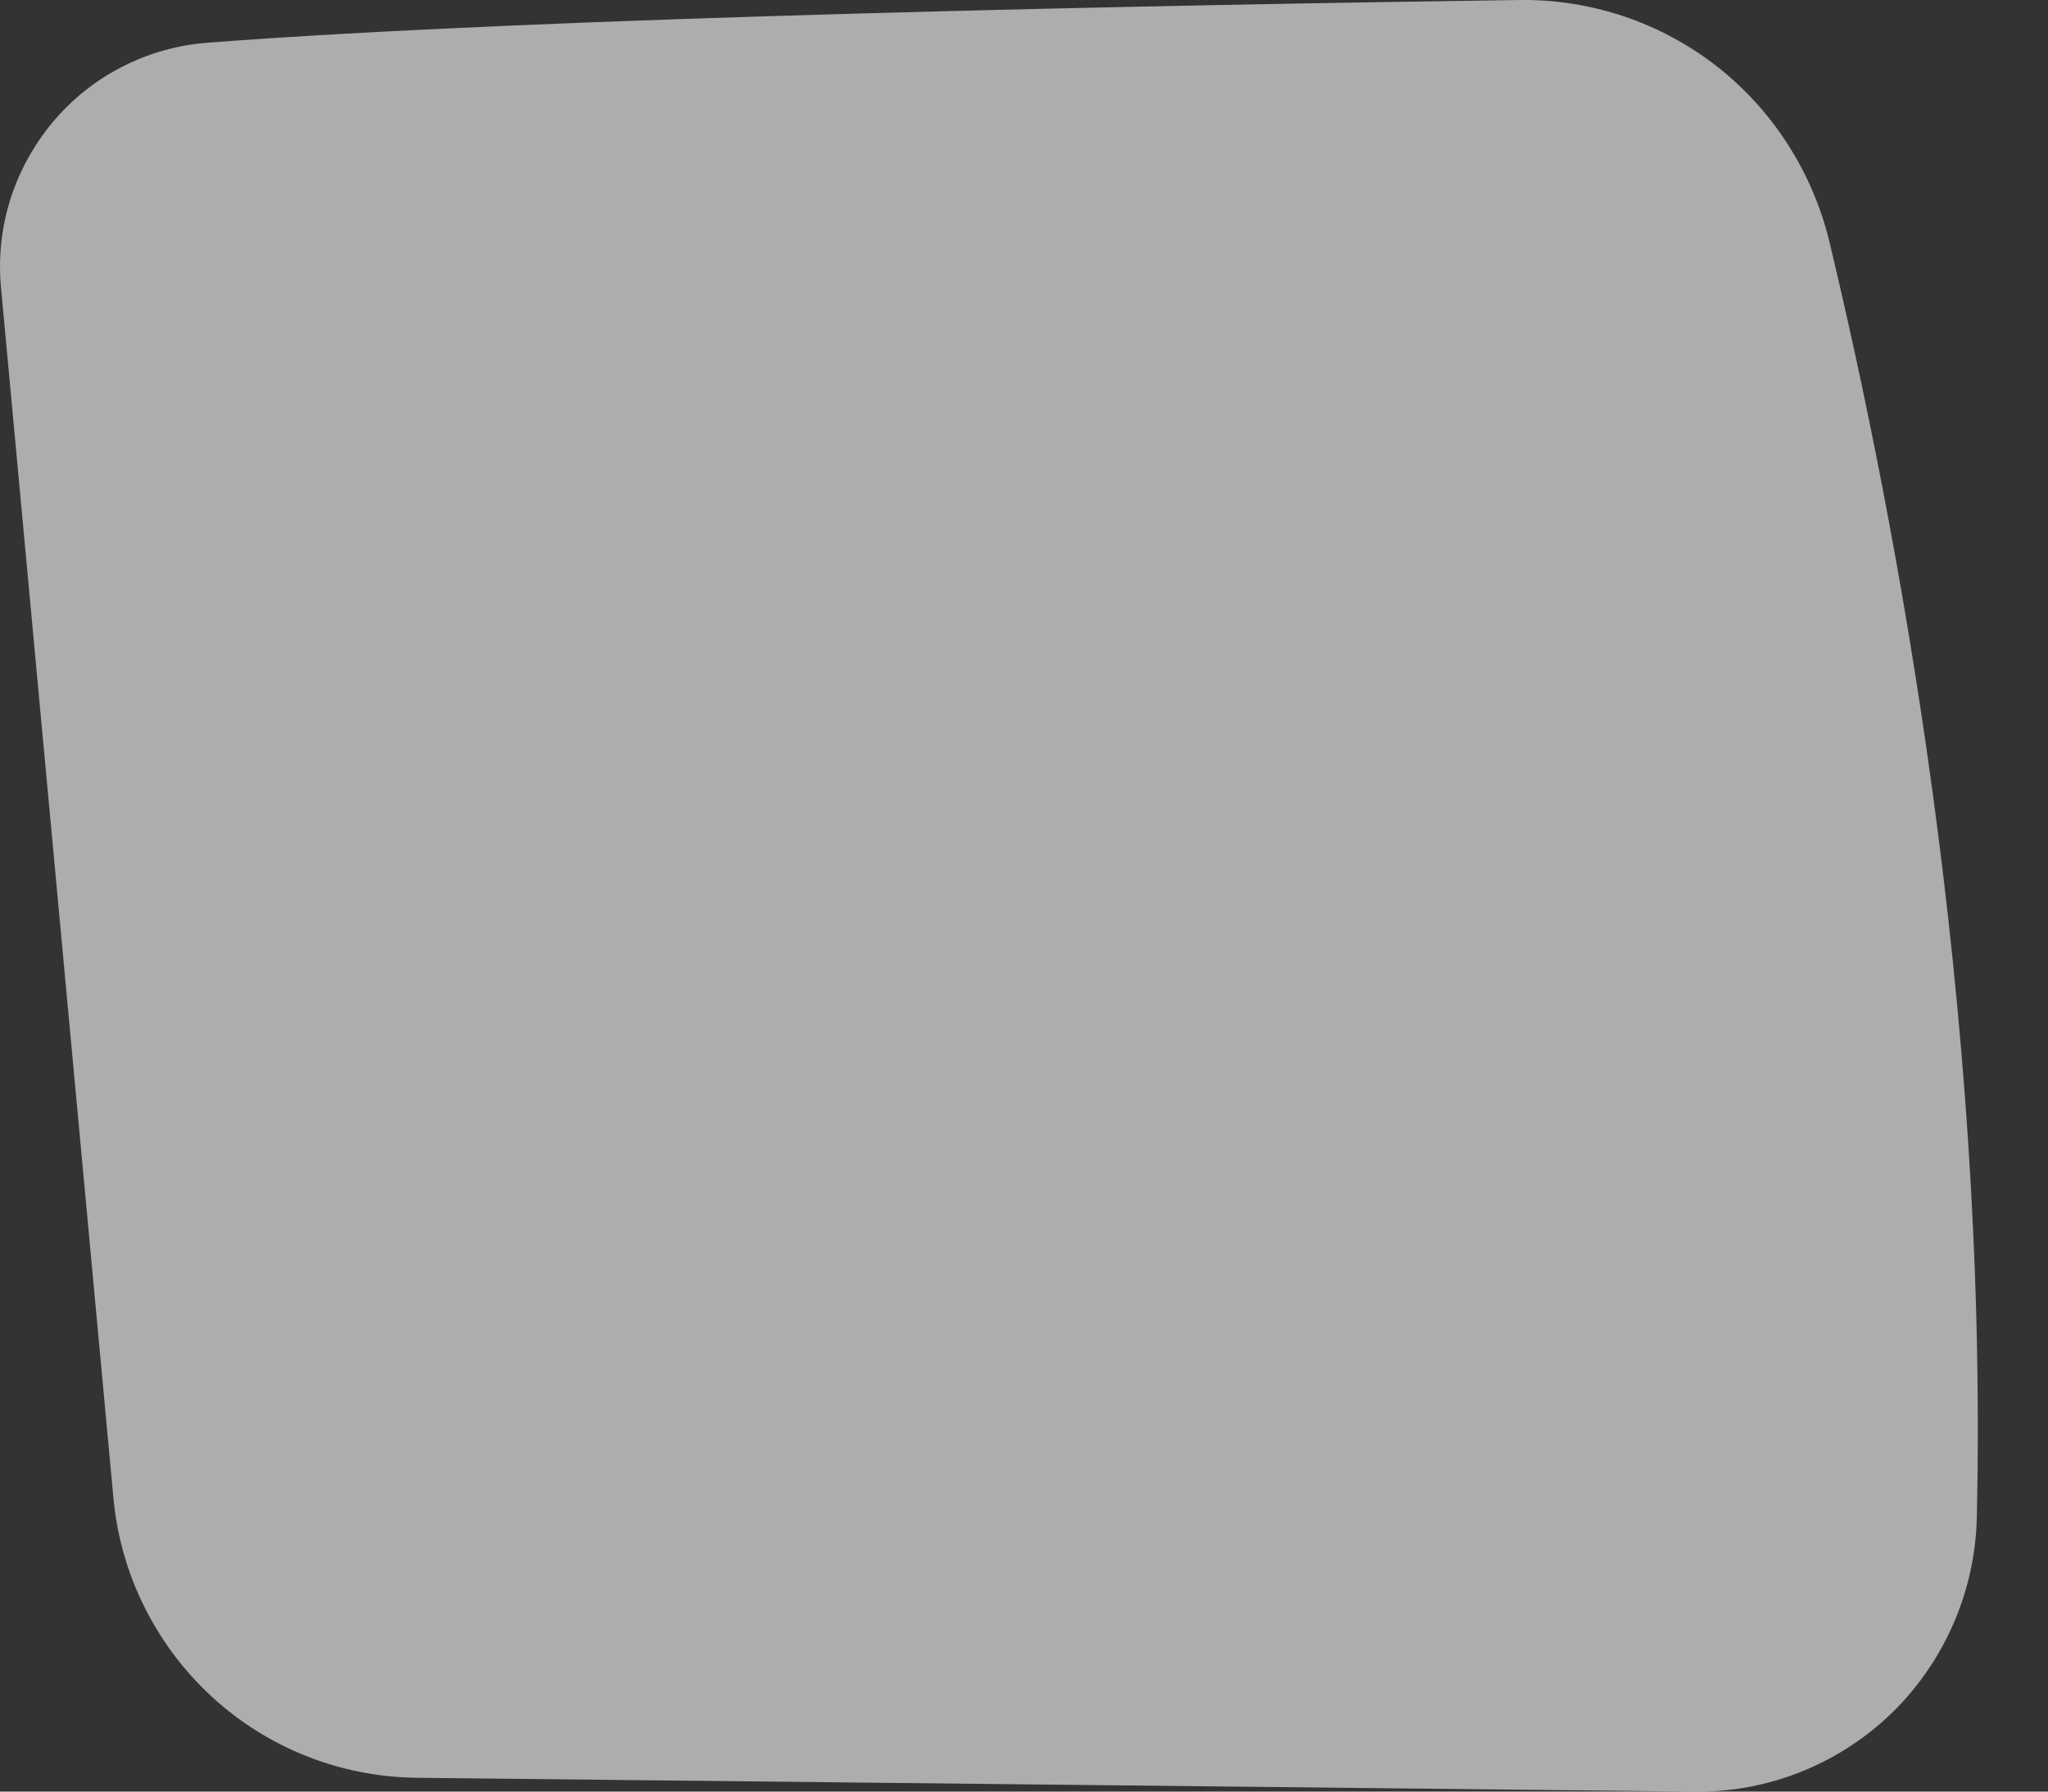 <svg width="8" height="7" viewBox="0 0 8 7" fill="none" xmlns="http://www.w3.org/2000/svg">
<rect x="0" y="0" width="8" height="7" fill="#333333" stroke="none"/>
<path id="Vector" opacity="0.6" d="M0.809 0.167C2.122 0.066 4.581 0.019 5.935 0C6.213 -0.004 6.485 0.087 6.705 0.258C6.925 0.43 7.08 0.672 7.146 0.944C7.407 2.033 7.767 3.923 7.722 5.927C7.716 6.215 7.597 6.49 7.392 6.691C7.186 6.891 6.91 7.003 6.623 7L1.625 6.946C1.328 6.942 1.043 6.829 0.825 6.627C0.607 6.425 0.47 6.149 0.443 5.852L0.004 1.125C-0.007 1.009 0.005 0.892 0.04 0.78C0.075 0.669 0.132 0.566 0.207 0.476C0.282 0.387 0.373 0.314 0.477 0.261C0.58 0.208 0.693 0.176 0.809 0.167Z" fill="white"/>
</svg>
